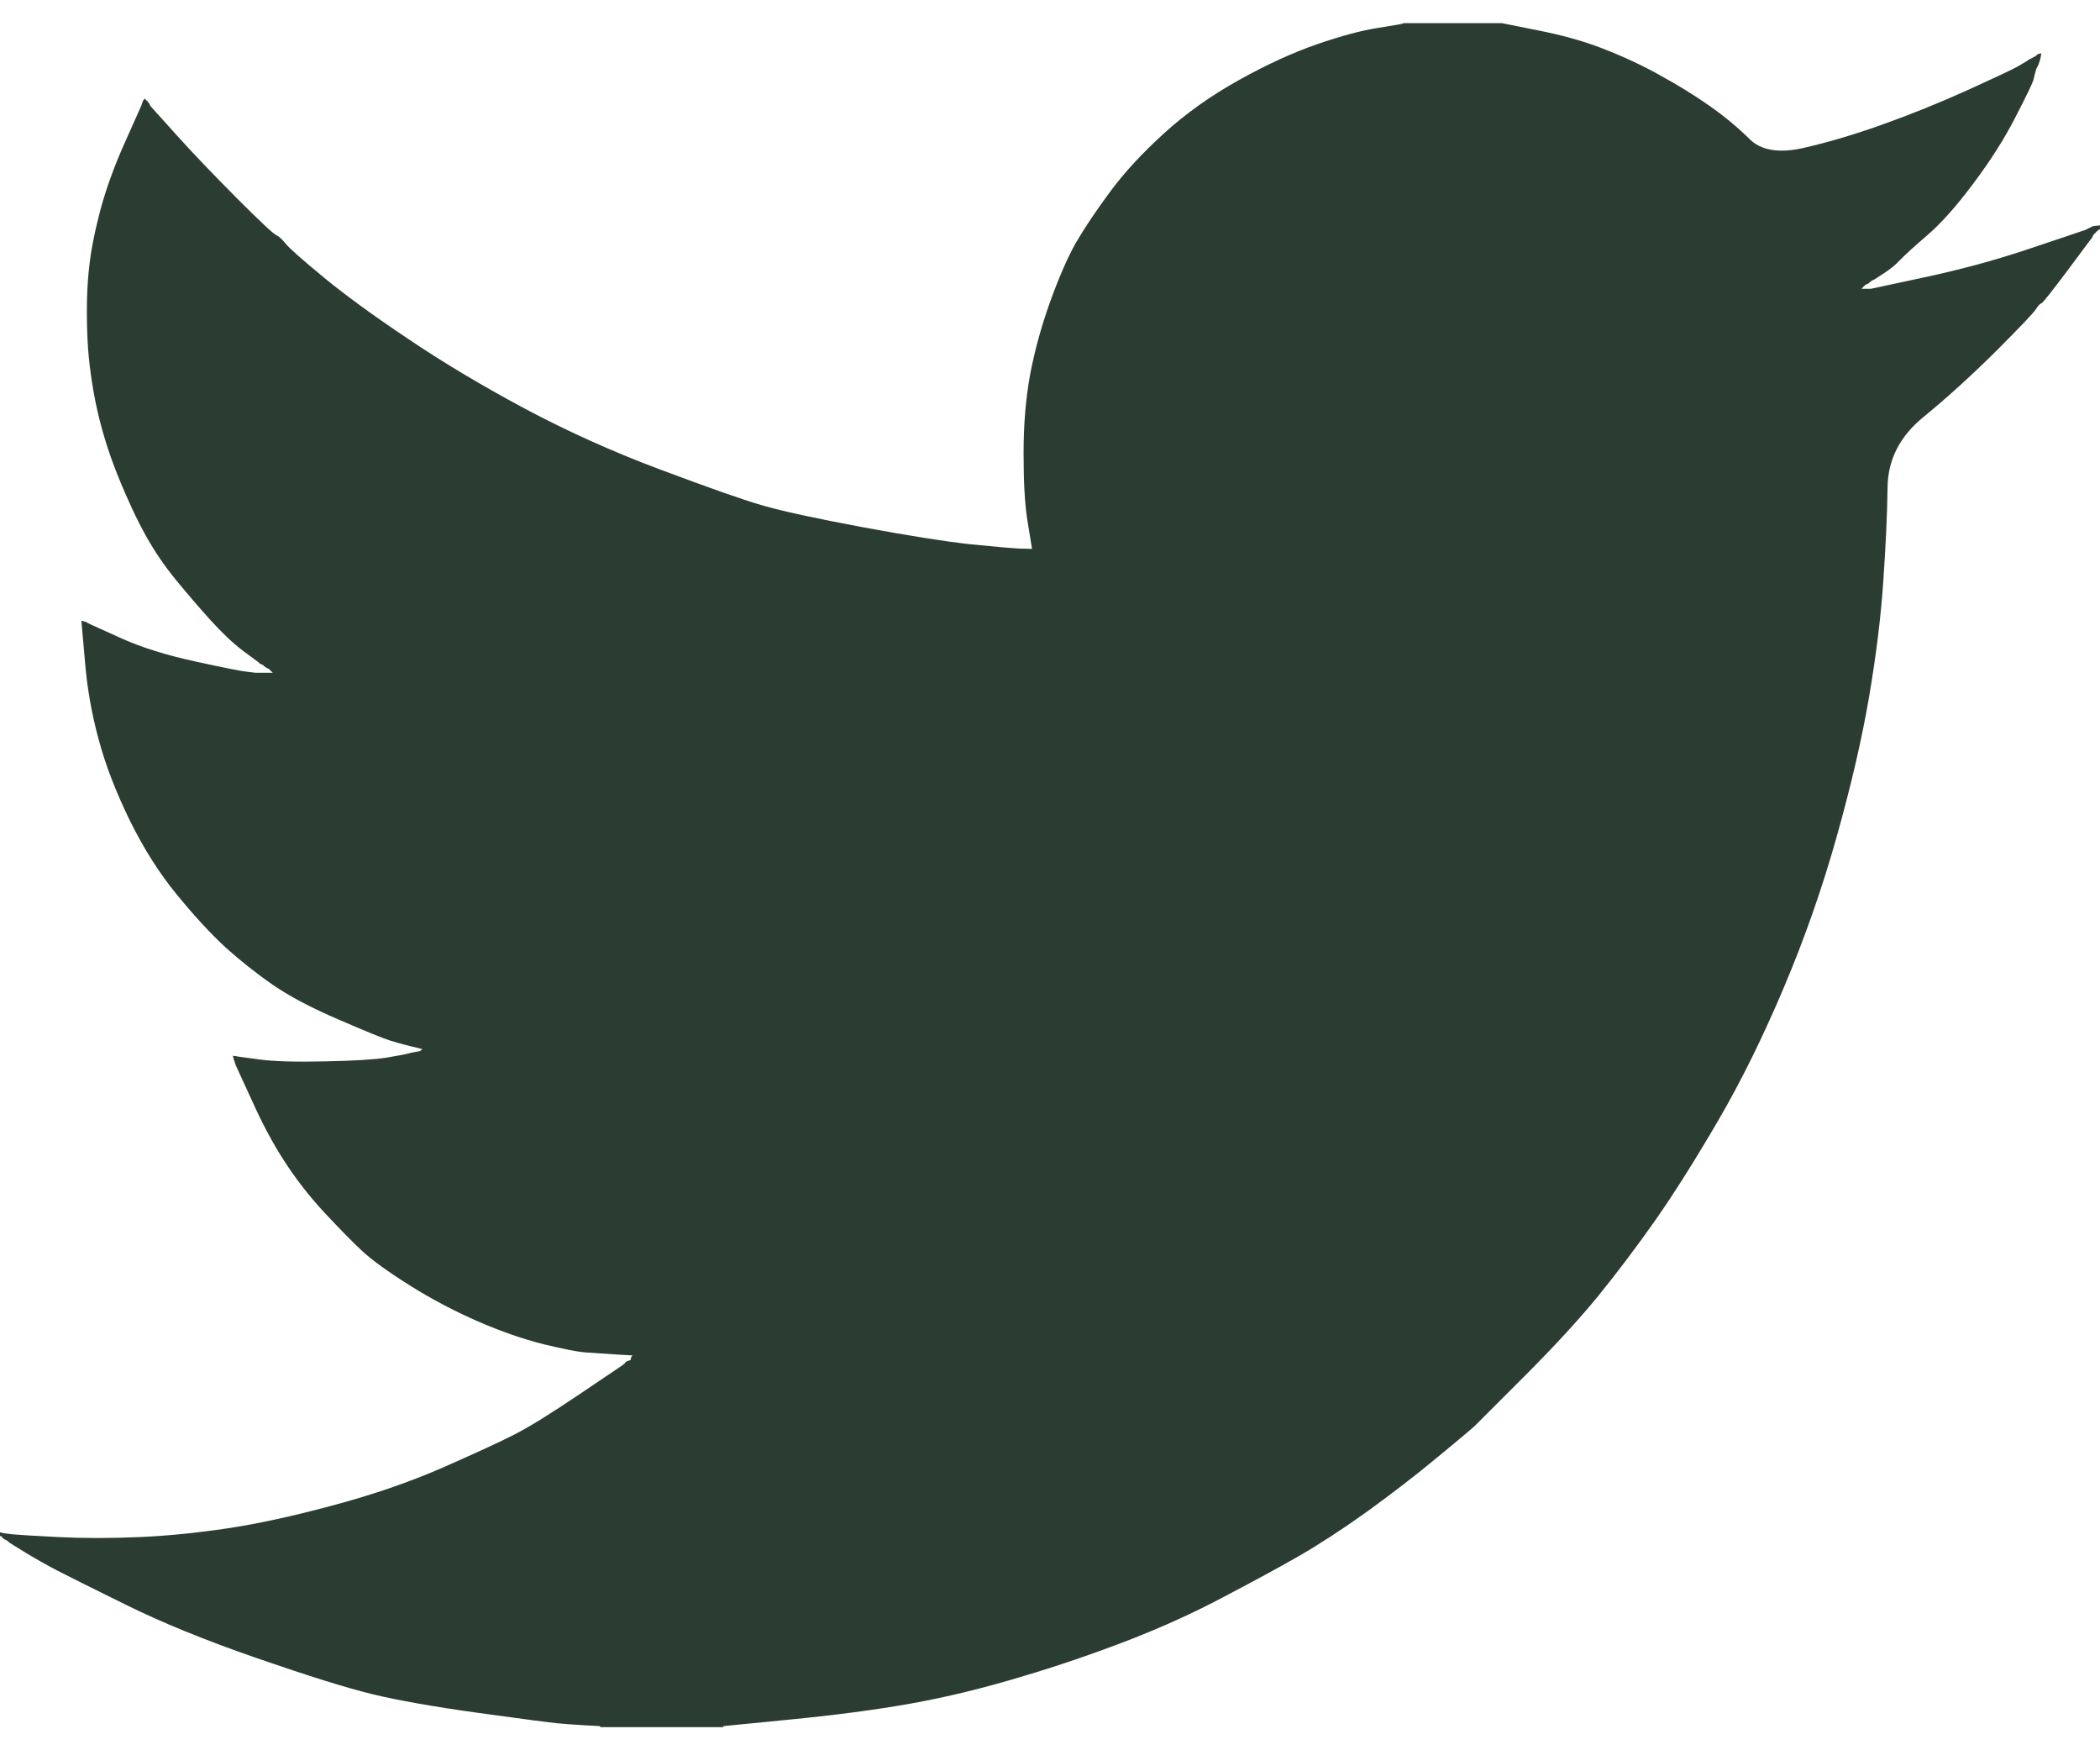 <svg width="12" height="10" viewBox="0 0 12 10" fill="none" xmlns="http://www.w3.org/2000/svg">
<path d="M8.018 0.134V0.132H8.581L8.786 0.173C8.923 0.2 9.048 0.234 9.16 0.278C9.271 0.321 9.38 0.371 9.484 0.429C9.589 0.487 9.684 0.545 9.769 0.605C9.853 0.664 9.929 0.727 9.996 0.793C10.062 0.86 10.166 0.877 10.307 0.845C10.447 0.813 10.599 0.768 10.761 0.71C10.923 0.652 11.084 0.587 11.243 0.515C11.401 0.443 11.498 0.398 11.533 0.378C11.566 0.358 11.585 0.347 11.587 0.346L11.589 0.343L11.6 0.337L11.611 0.332L11.621 0.326L11.632 0.321L11.634 0.318L11.637 0.316L11.641 0.313L11.643 0.31L11.654 0.307L11.665 0.305L11.662 0.321L11.659 0.337L11.654 0.353L11.648 0.37L11.643 0.38L11.637 0.391L11.632 0.407C11.629 0.418 11.625 0.433 11.621 0.451C11.618 0.469 11.583 0.541 11.518 0.667C11.454 0.793 11.372 0.921 11.275 1.05C11.178 1.18 11.09 1.278 11.013 1.344C10.935 1.411 10.884 1.458 10.858 1.485C10.833 1.512 10.803 1.537 10.767 1.56L10.712 1.596L10.701 1.601L10.691 1.607L10.689 1.61L10.685 1.612L10.682 1.614L10.68 1.618L10.669 1.623L10.658 1.628L10.656 1.632L10.653 1.634L10.65 1.636L10.647 1.639L10.645 1.642L10.642 1.645L10.639 1.647L10.637 1.65H10.691L10.994 1.585C11.196 1.542 11.389 1.49 11.573 1.429L11.865 1.331L11.897 1.32L11.913 1.315L11.924 1.31L11.935 1.304L11.946 1.299L11.957 1.293L11.978 1.29L12 1.288V1.31L11.995 1.312L11.989 1.315L11.987 1.318L11.984 1.32L11.98 1.323L11.978 1.326L11.976 1.329L11.973 1.331L11.97 1.333L11.967 1.337L11.965 1.34L11.962 1.342L11.957 1.353L11.951 1.364L11.948 1.366C11.947 1.368 11.901 1.429 11.811 1.55C11.72 1.671 11.672 1.732 11.665 1.733C11.657 1.735 11.647 1.746 11.634 1.766C11.622 1.786 11.546 1.866 11.405 2.007C11.264 2.147 11.126 2.272 10.992 2.382C10.856 2.492 10.787 2.627 10.786 2.788C10.784 2.948 10.775 3.129 10.761 3.33C10.747 3.532 10.72 3.75 10.68 3.984C10.64 4.218 10.579 4.483 10.496 4.778C10.413 5.074 10.312 5.362 10.193 5.643C10.074 5.924 9.95 6.176 9.82 6.399C9.69 6.622 9.571 6.811 9.463 6.966C9.354 7.121 9.244 7.267 9.133 7.404C9.021 7.541 8.879 7.695 8.708 7.866C8.537 8.037 8.443 8.131 8.427 8.147C8.41 8.163 8.34 8.222 8.215 8.325C8.091 8.428 7.957 8.531 7.815 8.634C7.673 8.736 7.542 8.821 7.423 8.89C7.304 8.958 7.16 9.036 6.992 9.124C6.825 9.213 6.644 9.295 6.449 9.371C6.254 9.446 6.049 9.517 5.832 9.581C5.616 9.646 5.407 9.697 5.205 9.733C5.003 9.769 4.774 9.799 4.518 9.824L4.133 9.862V9.868H3.43V9.862L3.338 9.857C3.277 9.853 3.226 9.85 3.187 9.846C3.147 9.842 2.997 9.823 2.738 9.787C2.478 9.751 2.274 9.715 2.126 9.679C1.978 9.643 1.758 9.574 1.466 9.473C1.174 9.372 0.924 9.27 0.716 9.167C0.509 9.065 0.379 9 0.327 8.973C0.275 8.946 0.216 8.913 0.151 8.874L0.054 8.814L0.052 8.811L0.049 8.809L0.045 8.807L0.043 8.803L0.032 8.798L0.022 8.793L0.019 8.789L0.016 8.787L0.013 8.785L0.011 8.782L0.009 8.778L0.005 8.776H0V8.755L0.011 8.757L0.022 8.76L0.07 8.766C0.103 8.769 0.191 8.775 0.335 8.782C0.48 8.789 0.633 8.789 0.795 8.782C0.958 8.775 1.124 8.758 1.293 8.733C1.463 8.708 1.663 8.665 1.894 8.603C2.124 8.542 2.337 8.469 2.53 8.385C2.722 8.3 2.86 8.237 2.941 8.195C3.022 8.154 3.145 8.078 3.311 7.966L3.56 7.798L3.562 7.795L3.565 7.793L3.569 7.791L3.571 7.788L3.573 7.784L3.576 7.782L3.579 7.78L3.582 7.777L3.592 7.774L3.603 7.771L3.605 7.761L3.609 7.75L3.612 7.748L3.614 7.744L3.527 7.739C3.47 7.735 3.414 7.732 3.36 7.728C3.306 7.725 3.221 7.708 3.106 7.68C2.99 7.651 2.866 7.608 2.732 7.55C2.599 7.492 2.469 7.424 2.343 7.345C2.216 7.265 2.125 7.199 2.069 7.147C2.013 7.095 1.941 7.021 1.852 6.926C1.764 6.831 1.688 6.732 1.623 6.631C1.558 6.531 1.496 6.414 1.437 6.282L1.347 6.086L1.342 6.07L1.336 6.053L1.333 6.043L1.331 6.032L1.347 6.034L1.363 6.037L1.482 6.053C1.562 6.064 1.686 6.068 1.856 6.064C2.025 6.061 2.142 6.053 2.207 6.043C2.272 6.032 2.312 6.024 2.326 6.021L2.348 6.015L2.375 6.01L2.402 6.005L2.404 6.001L2.408 5.999L2.411 5.997L2.413 5.994L2.391 5.988L2.37 5.983L2.348 5.978L2.326 5.972L2.305 5.967C2.29 5.963 2.265 5.956 2.229 5.945C2.193 5.934 2.096 5.895 1.937 5.826C1.778 5.758 1.652 5.691 1.558 5.626C1.464 5.561 1.375 5.49 1.29 5.414C1.205 5.336 1.113 5.236 1.012 5.113C0.911 4.991 0.821 4.848 0.741 4.686C0.662 4.524 0.602 4.369 0.563 4.222C0.523 4.075 0.497 3.925 0.485 3.773L0.465 3.546L0.476 3.549L0.487 3.552L0.498 3.557L0.509 3.563L0.519 3.568L0.53 3.573L0.698 3.649C0.81 3.699 0.949 3.743 1.115 3.779C1.28 3.815 1.38 3.835 1.412 3.838L1.461 3.844H1.558L1.556 3.84L1.553 3.838L1.55 3.836L1.547 3.833L1.545 3.83L1.542 3.827L1.539 3.825L1.537 3.822L1.526 3.817L1.515 3.811L1.513 3.808L1.509 3.806L1.506 3.804L1.504 3.8L1.493 3.795L1.482 3.79L1.48 3.786C1.478 3.785 1.447 3.762 1.387 3.717C1.328 3.672 1.266 3.613 1.201 3.541C1.136 3.469 1.071 3.393 1.006 3.314C0.941 3.235 0.883 3.15 0.833 3.06C0.783 2.97 0.729 2.856 0.673 2.717C0.617 2.578 0.575 2.439 0.546 2.298C0.518 2.158 0.501 2.019 0.498 1.882C0.494 1.745 0.498 1.628 0.509 1.531C0.519 1.434 0.541 1.324 0.573 1.202C0.606 1.079 0.653 0.949 0.714 0.813L0.806 0.607L0.812 0.591L0.817 0.575L0.82 0.573L0.822 0.569L0.825 0.566L0.828 0.564L0.831 0.566L0.833 0.569L0.835 0.573L0.839 0.575L0.842 0.577L0.844 0.58L0.846 0.584L0.849 0.586L0.855 0.596L0.86 0.607L0.863 0.609L0.866 0.613L1.012 0.775C1.109 0.883 1.225 1.003 1.358 1.137C1.491 1.27 1.565 1.339 1.58 1.344C1.594 1.35 1.612 1.367 1.634 1.394C1.656 1.421 1.728 1.484 1.85 1.585C1.973 1.686 2.133 1.803 2.332 1.936C2.53 2.07 2.75 2.201 2.992 2.331C3.234 2.46 3.493 2.578 3.771 2.682C4.049 2.786 4.243 2.855 4.355 2.887C4.467 2.92 4.658 2.961 4.929 3.012C5.199 3.062 5.403 3.094 5.54 3.109C5.677 3.123 5.771 3.131 5.821 3.134L5.897 3.136L5.895 3.12L5.892 3.103L5.87 2.968C5.856 2.878 5.849 2.752 5.849 2.59C5.849 2.428 5.861 2.279 5.886 2.142C5.912 2.005 5.95 1.866 6 1.726C6.051 1.585 6.1 1.472 6.148 1.387C6.197 1.303 6.261 1.207 6.341 1.099C6.42 0.991 6.523 0.879 6.649 0.764C6.775 0.649 6.92 0.546 7.082 0.456C7.244 0.366 7.394 0.298 7.531 0.251C7.668 0.204 7.784 0.173 7.877 0.159C7.971 0.144 8.018 0.136 8.018 0.134Z" fill="#2B3C32"/>
</svg>
